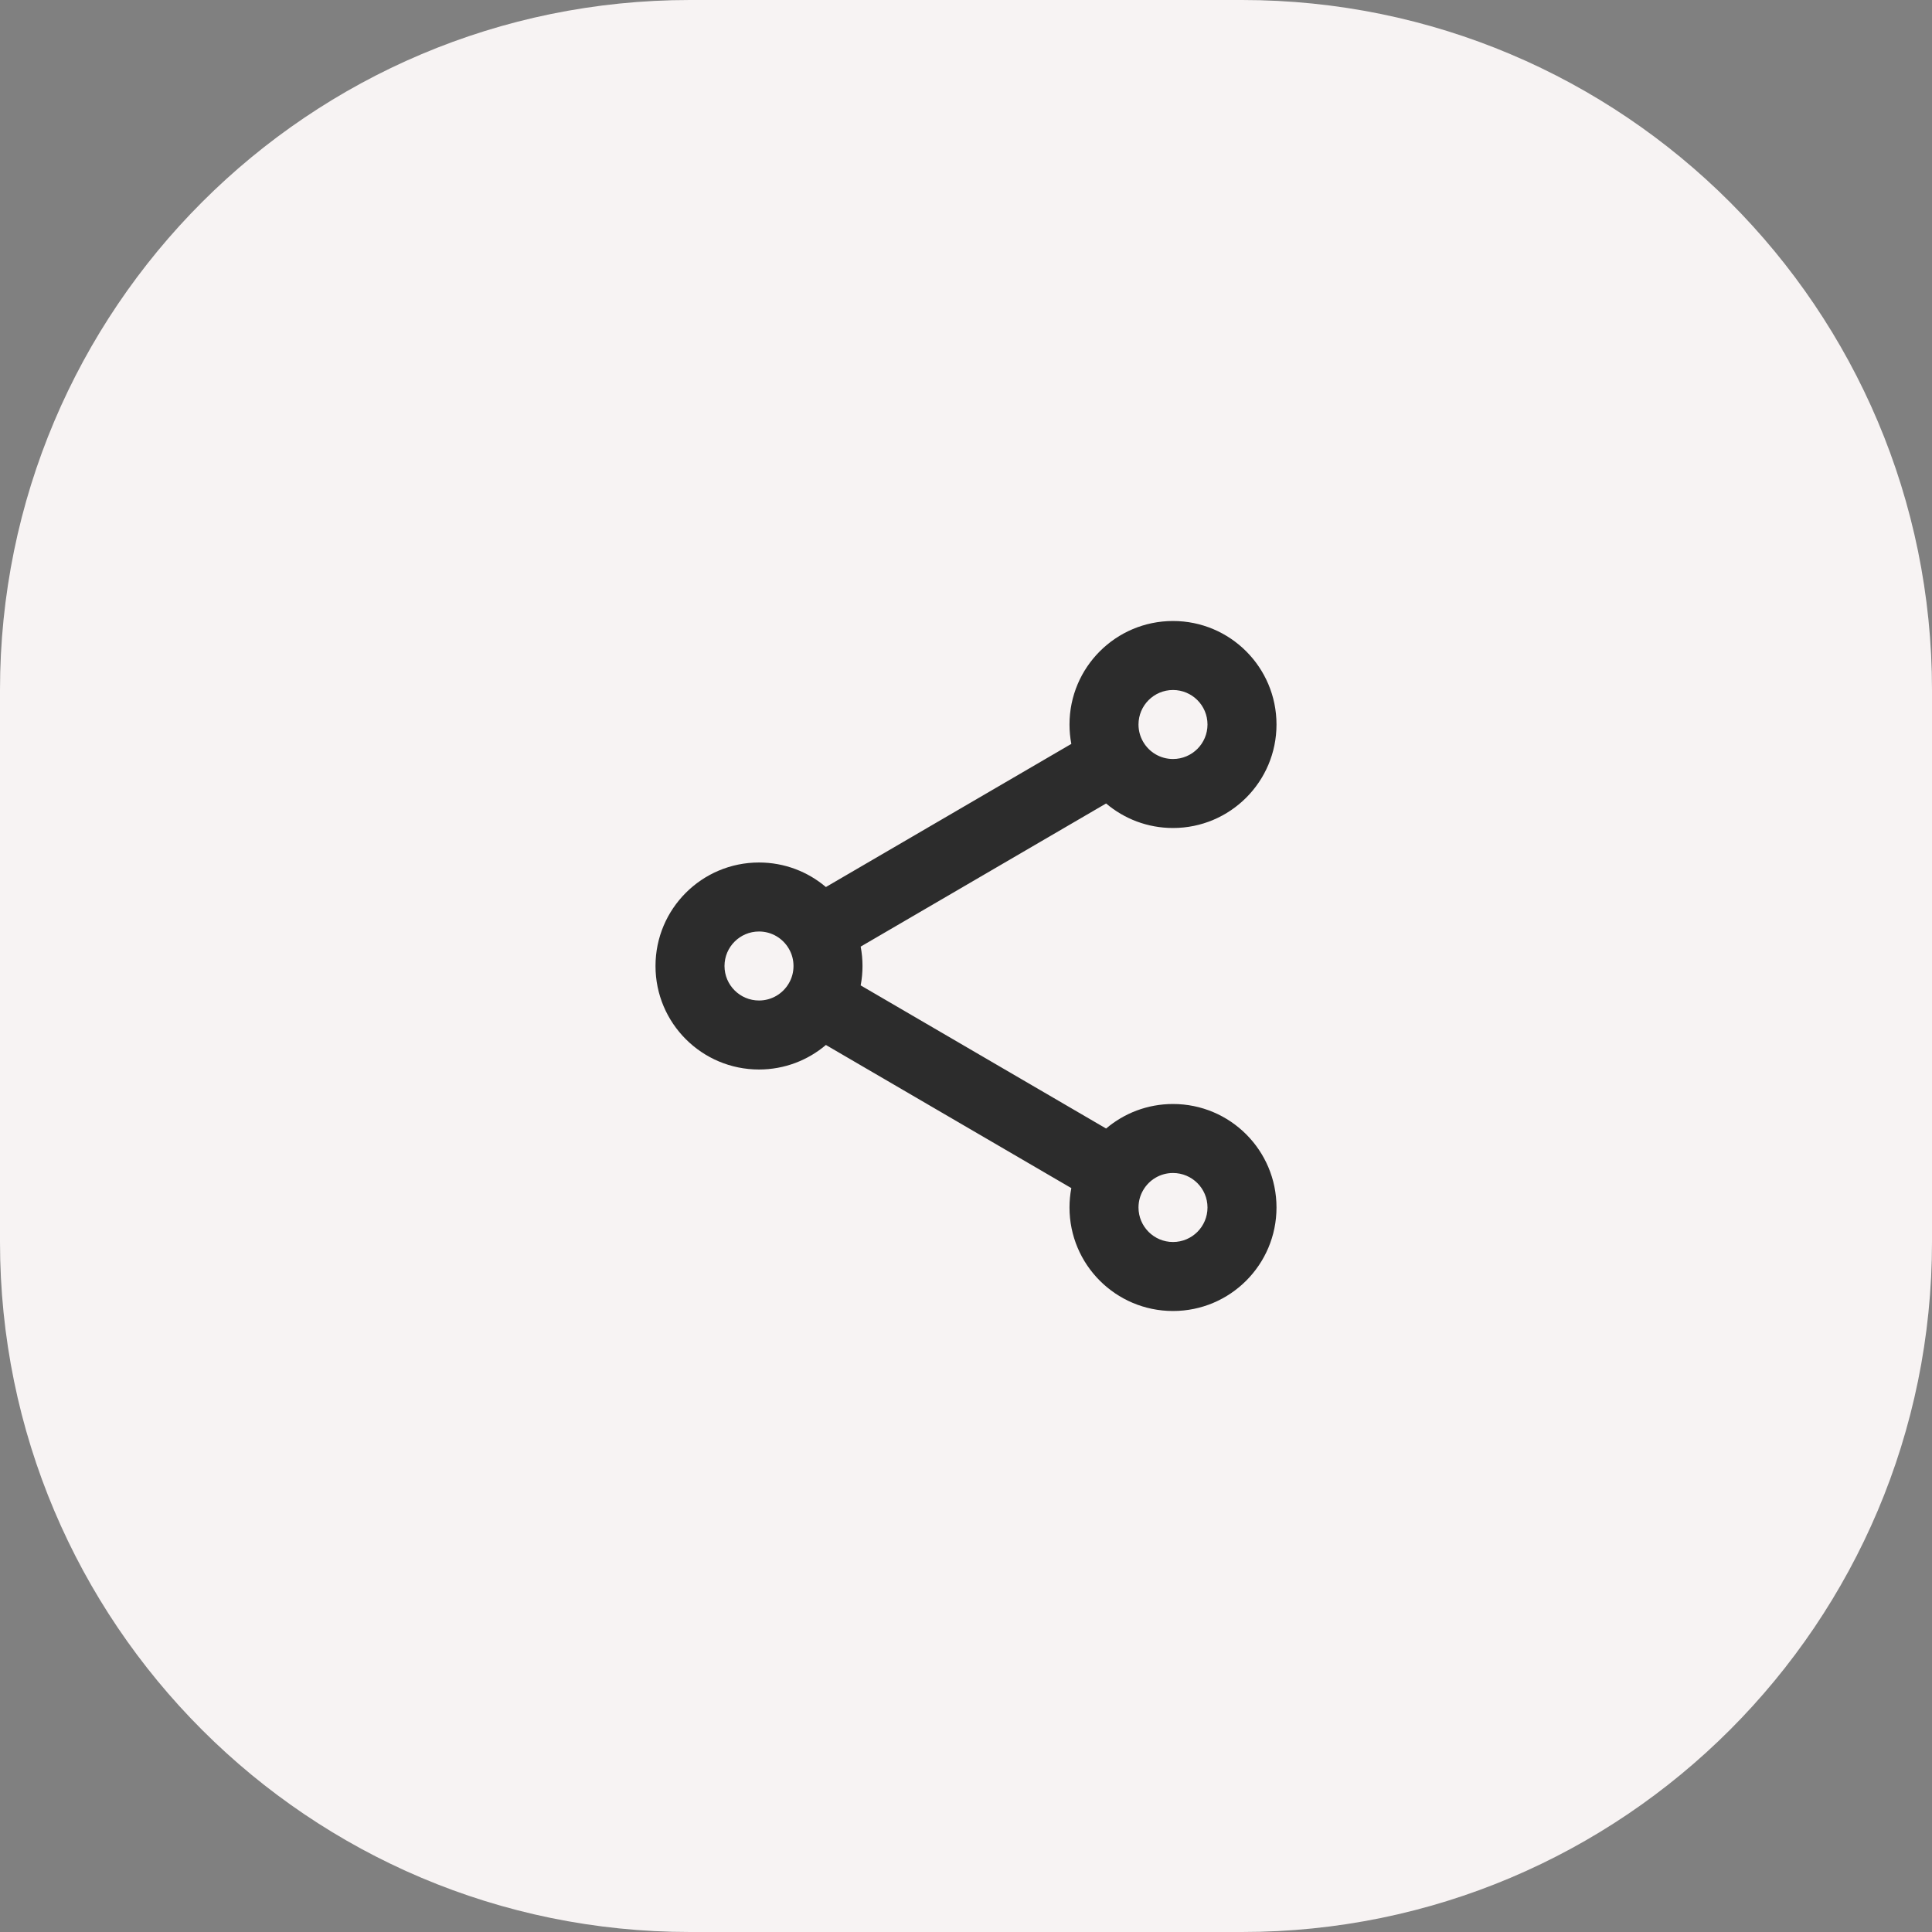 <svg width="56" height="56" viewBox="0 0 56 56" fill="none" xmlns="http://www.w3.org/2000/svg">
<rect x="0" y="0" width="56" height="56" fill="#808080" stroke="none"/>
<path d="M0 20C0 8.954 8.954 0 20 0H36C47.046 0 56 8.954 56 20V36C56 47.046 47.046 56 36 56H20C8.954 56 0 47.046 0 36V20Z" fill="#F7F3F3"/>
<path fill-rule="evenodd" clip-rule="evenodd" d="M31 21C31 19.343 32.343 18 34 18C35.657 18 37 19.343 37 21C37 22.657 35.657 24 34 24C33.26 24 32.583 23.732 32.061 23.289L24.947 27.438C24.982 27.621 25 27.808 25 28C25 28.192 24.982 28.379 24.947 28.562L32.061 32.711C32.583 32.268 33.26 32 34 32C35.657 32 37 33.343 37 35C37 36.657 35.657 38 34 38C32.343 38 31 36.657 31 35C31 34.808 31.018 34.621 31.053 34.438L23.939 30.289C23.417 30.732 22.74 31 22 31C20.343 31 19 29.657 19 28C19 26.343 20.343 25 22 25C22.74 25 23.417 25.268 23.939 25.711L31.053 21.562C31.018 21.379 31 21.192 31 21ZM34 20C33.448 20 33 20.448 33 21C33 21.185 33.05 21.356 33.136 21.503C33.31 21.803 33.633 22 34 22C34.552 22 35 21.552 35 21C35 20.448 34.552 20 34 20ZM22 27C21.448 27 21 27.448 21 28C21 28.552 21.448 29 22 29C22.367 29 22.689 28.803 22.864 28.503C22.951 28.356 23 28.185 23 28C23 27.815 22.951 27.644 22.864 27.497C22.689 27.197 22.367 27 22 27ZM34 34C33.633 34 33.31 34.197 33.136 34.497C33.05 34.644 33 34.815 33 35C33 35.552 33.448 36 34 36C34.552 36 35 35.552 35 35C35 34.448 34.552 34 34 34Z" fill="#2C2C2C"/>
</svg>
